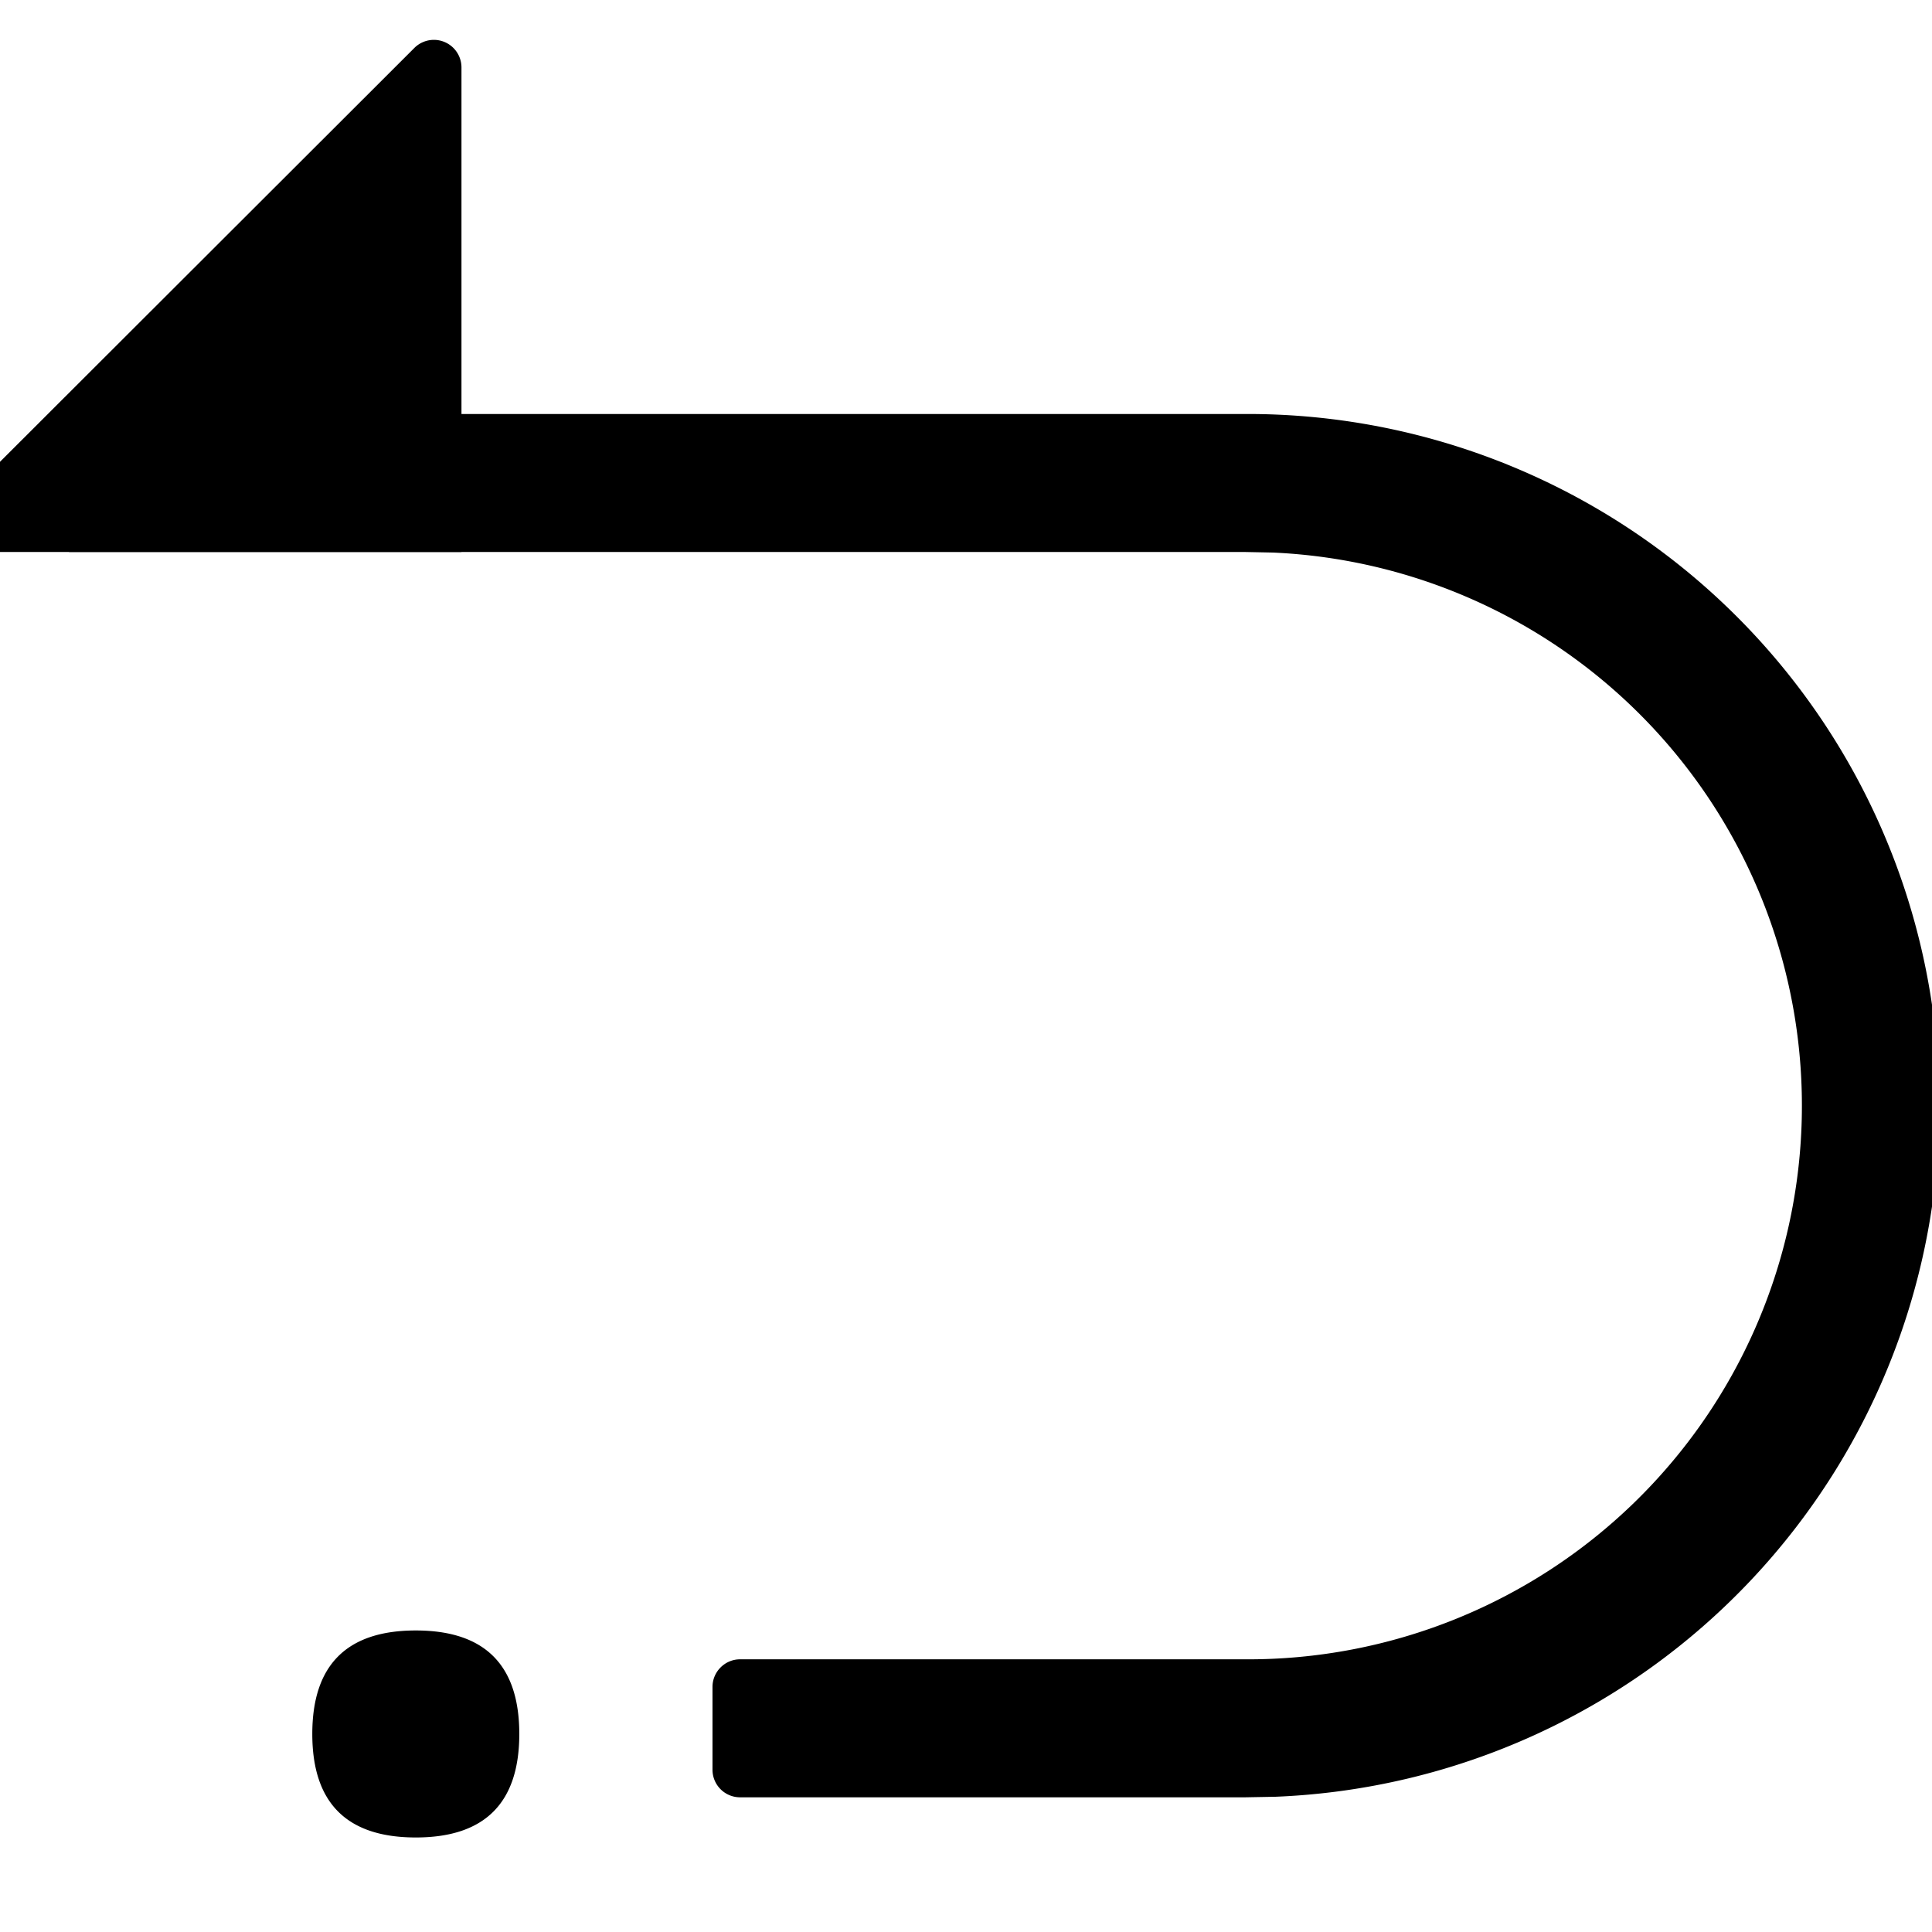 <svg viewBox="64 64 896 896"><path d="M53.056 320h224.96V95.296a12.8 12.8 0 0 0-21.824-9.088L44.032 298.112A12.8 12.8 0 0 0 53.056 320z"/><path d="M641.472 256a320.768 320.768 0 0 1 13.952 641.28l-13.952.256h-234.24a12.8 12.8 0 0 1-12.8-12.8v-38.4c0-7.04 5.76-12.8 12.8-12.8h234.24a256.768 256.768 0 0 0 12.8-513.28l-12.8-.256H96v-64h545.472zm-384.64 564.16q48 0 48 48t-48 48q-48 0-48-48t48-48Z"/></svg>